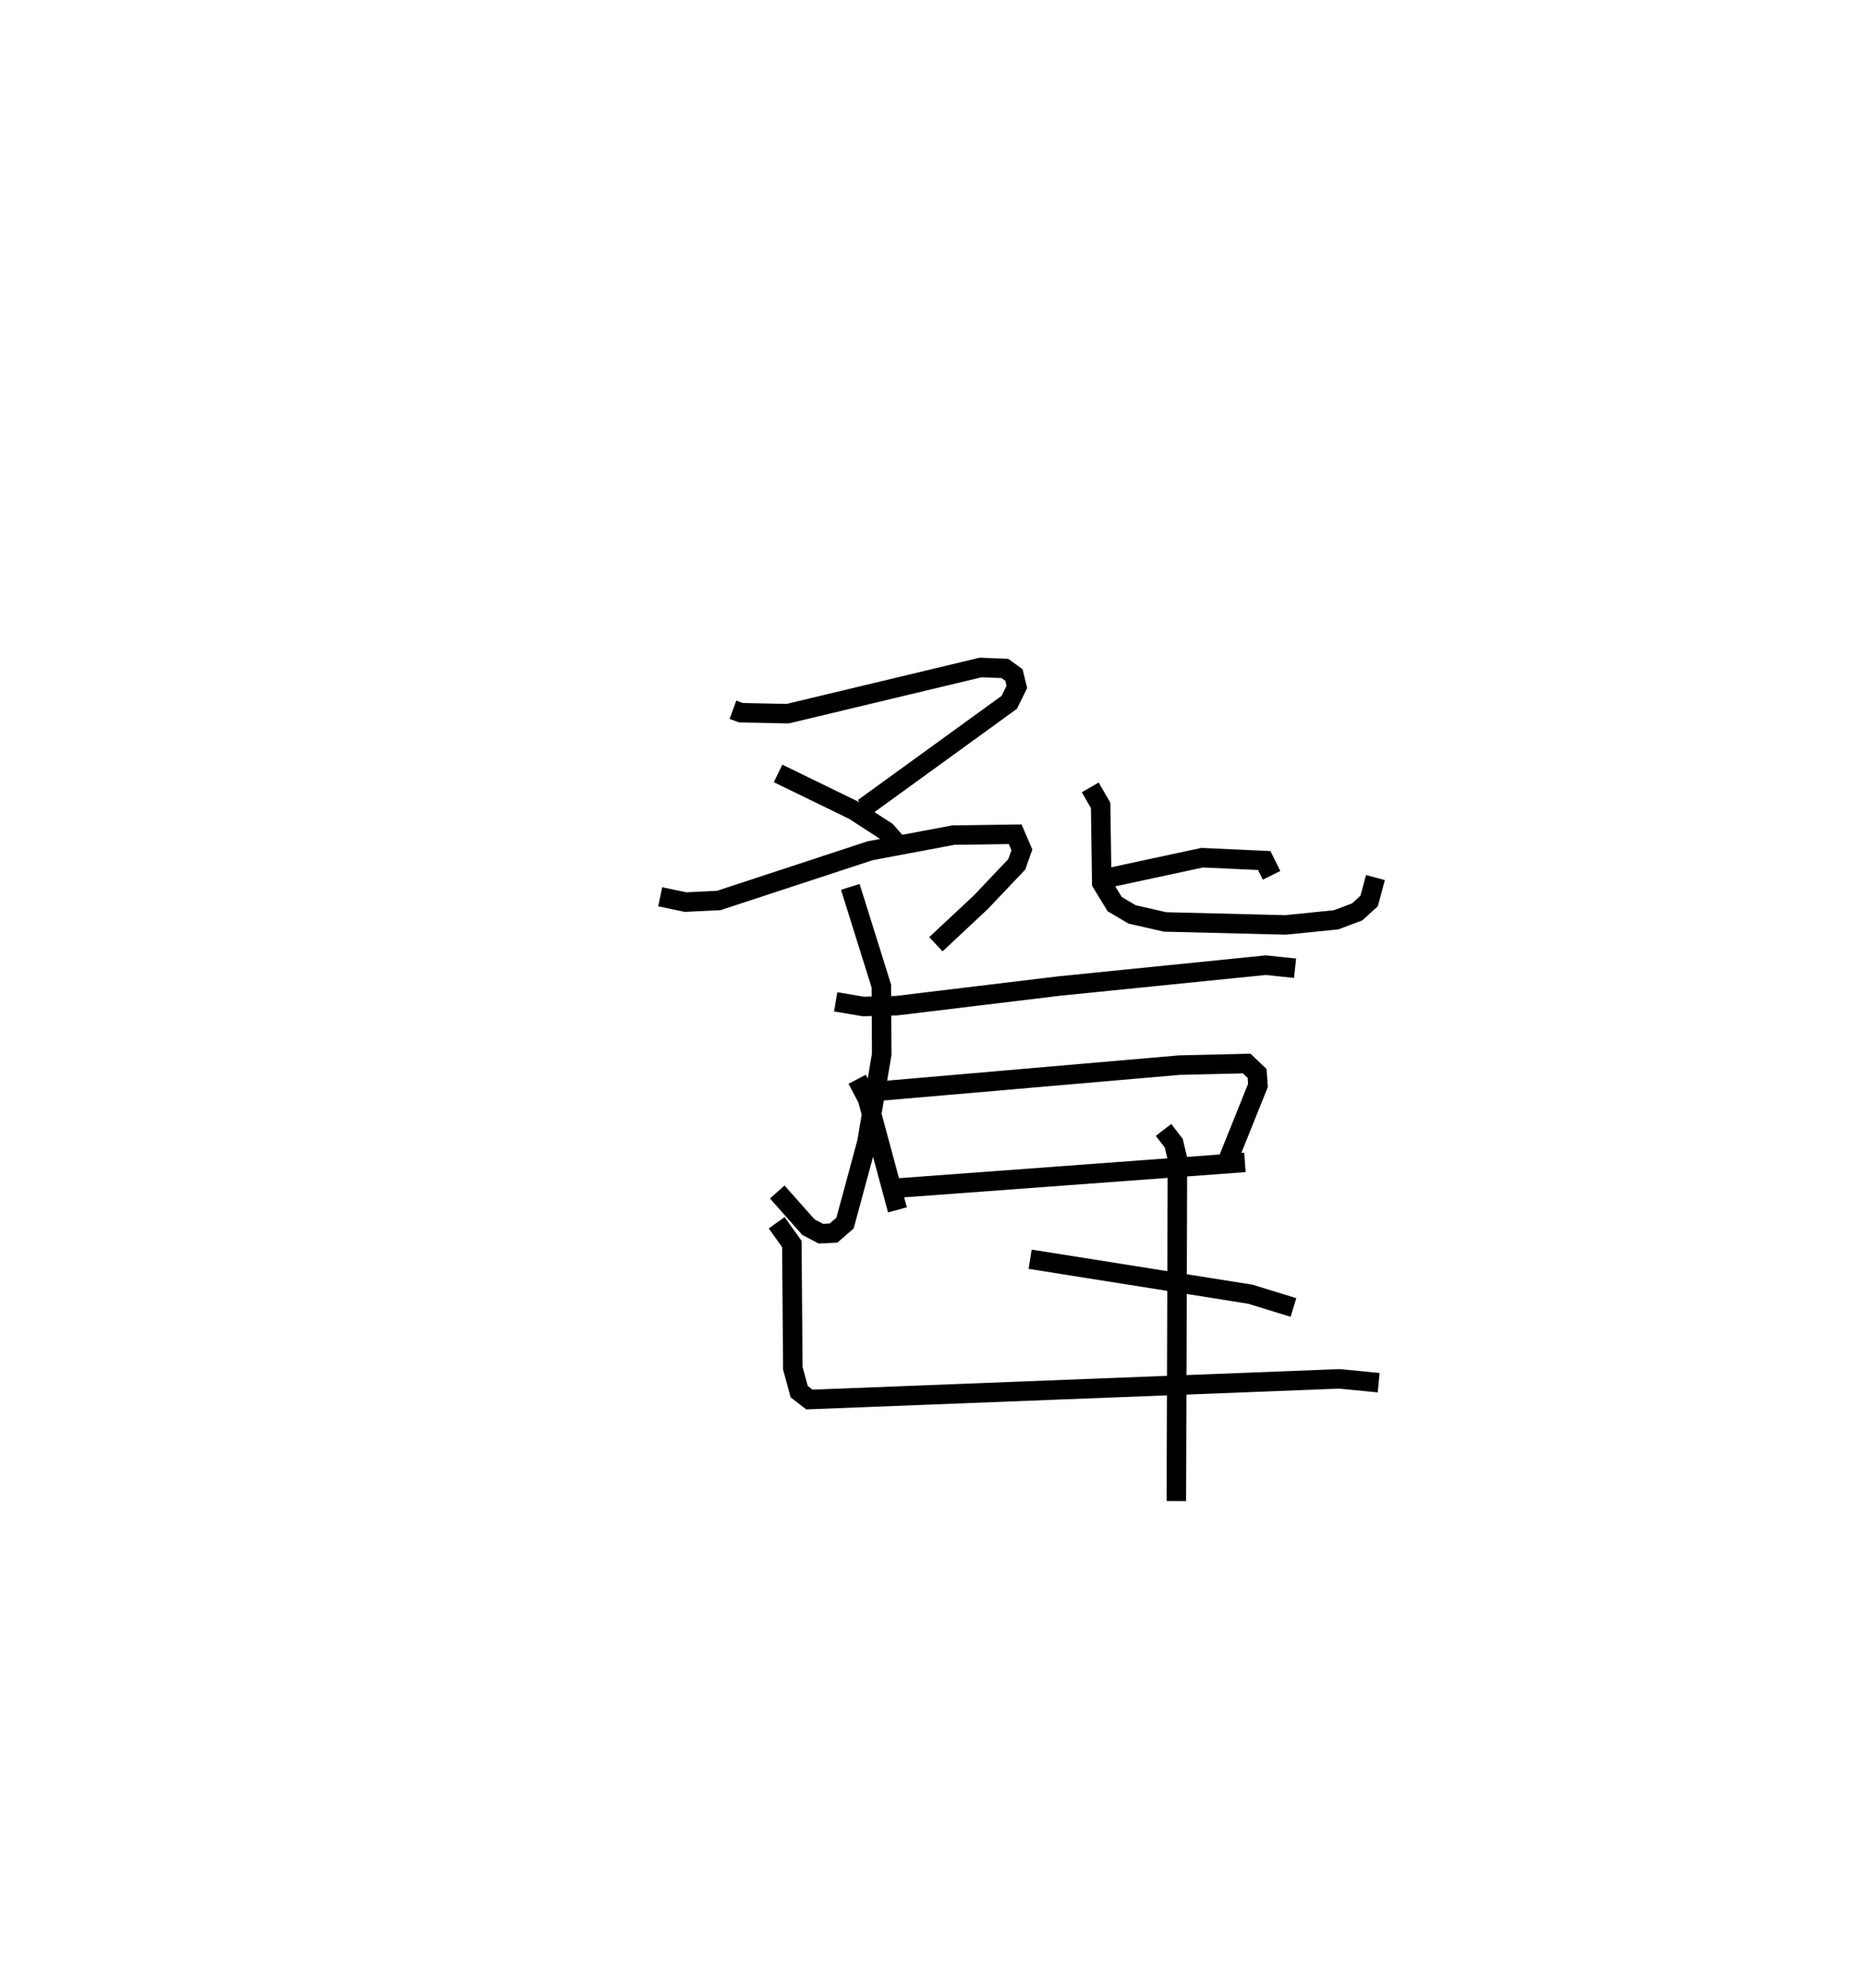 <?xml version="1.0" encoding="utf-8" ?>
<svg baseProfile="full" height="102.027" version="1.1" width="95.731" xmlns="http://www.w3.org/2000/svg" xmlns:ev="http://www.w3.org/2001/xml-events" xmlns:xlink="http://www.w3.org/1999/xlink"><defs /><rect fill="white" height="102.027" width="95.731" x="0" y="0" /><path d="M25,25 m0.0,0.0 m12.602,11.422 l0.412,0.149 2.397,0.05 l9.902,-2.371 1.244,0.051 l0.462,0.338 0.148,0.608 l-0.388,0.791 -7.473,5.419 m-4.389,-1.77 l3.894,1.896 1.652,1.072 l0.734,0.83 m-12.327,2.532 l1.301,0.272 1.7,-0.081 l7.765,-2.552 4.277,-0.804 l3.168,-0.044 0.344,0.801 l-0.262,0.744 -1.846,1.945 l-2.303,2.155 m-4.391,-2.944 l1.593,5.091 0.019,3.493 l-0.757,4.507 -1.125,4.16 l-0.591,0.513 -0.648,0.031 l-0.636,-0.332 -1.603,-1.806 m25.361,-16.25 l-0.376,-0.759 -3.184,-0.146 l-4.937,1.062 m-0.806,-4.67 l0.533,0.925 0.057,3.979 l0.664,1.087 0.892,0.527 l1.689,0.387 6.189,0.153 l2.588,-0.262 1.082,-0.406 l0.615,-0.561 0.322,-1.201 m-27.691,6.377 l1.416,0.239 1.715,-0.043 l8.33,-1.006 10.611,-1.072 l1.495,0.159 m-22.465,5.696 l0.531,1.011 1.536,5.69 m-1.266,-6.064 l15.726,-1.362 3.458,-0.082 l0.534,0.511 0.043,0.613 l-1.515,3.769 m-16.935,1.494 l17.781,-1.314 m-11.019,4.969 l11.298,1.795 2.21,0.681 m-26.511,-4.347 l0.778,1.09 0.05,6.376 l0.327,1.2 0.523,0.404 l27.196,-1.06 2.01,0.196 m-11.038,-12.971 l0.524,0.68 0.19,0.802 l-0.056,17.564 " fill="none" stroke="black" stroke-width="1" /></svg>
